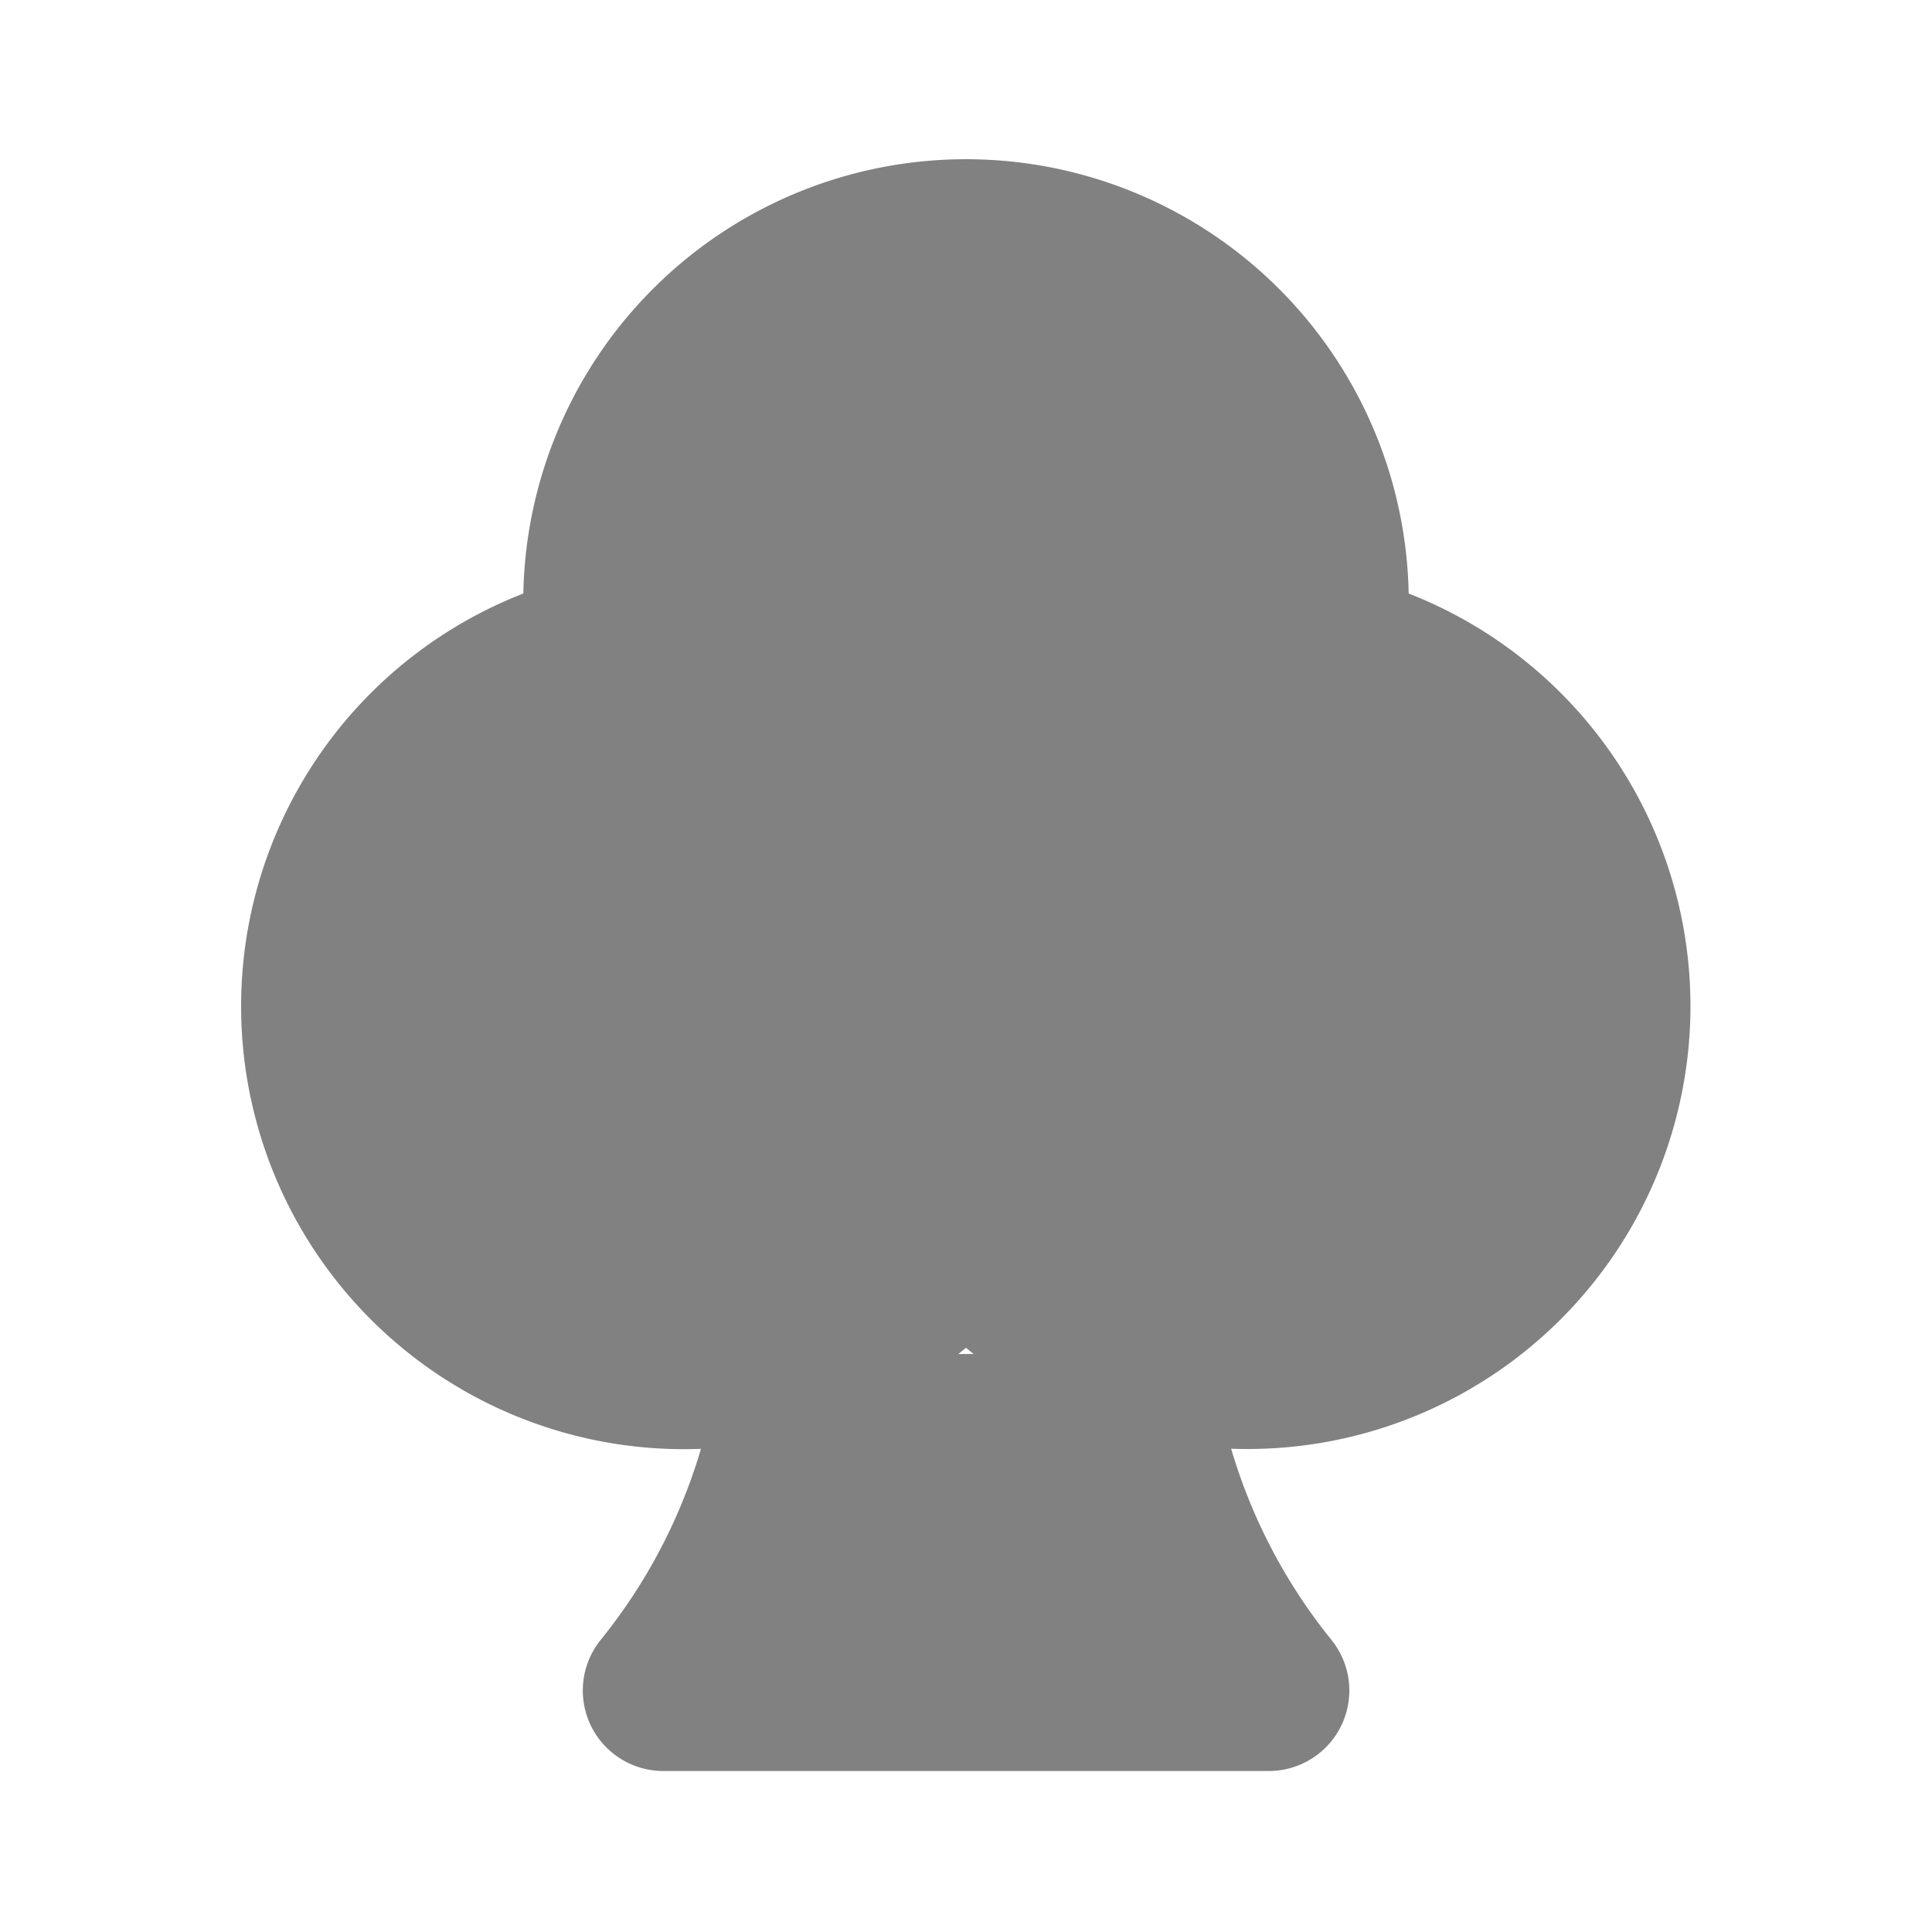 <svg xmlns="http://www.w3.org/2000/svg" width="24" height="24" fill="none" viewBox="0 0 24 24">
  <path fill="#818181" d="M12 15.32a4.495 4.495 0 01-8-2.82 4.495 4.495 0 013.54-4.4 4.5 4.5 0 118.92 0 4.502 4.502 0 01-.96 8.9 4.45 4.45 0 01-3.5-1.68z"/>
  <path fill="#818181" d="M15.5 18a5.45 5.45 0 01-3.5-1.257 5.502 5.502 0 11-5.499-9.37 5.5 5.5 0 0110.998 0A5.502 5.502 0 0115.5 18zM12 14.32a1 1 0 01.783.377A3.452 3.452 0 0015.5 16a3.502 3.502 0 00.748-6.922 1 1 0 01-.777-1.127 3.5 3.5 0 10-6.942 0 1 1 0 01-.777 1.127 3.5 3.5 0 103.465 5.62.997.997 0 01.783-.378z"/>
  <path fill="#818181" d="M14.05 16.82A7.867 7.867 0 0015.76 21H8.24a7.867 7.867 0 001.71-4.18"/>
  <path fill="#818181" d="M15.76 22H8.24a1 1 0 01-.78-1.626 6.855 6.855 0 001.495-3.65 1 1 0 111.99.191A8.799 8.799 0 0110.063 20h3.876a8.8 8.8 0 01-.884-3.085 1 1 0 011.992-.19 6.854 6.854 0 001.494 3.648A1 1 0 0115.76 22z"/>
</svg>
